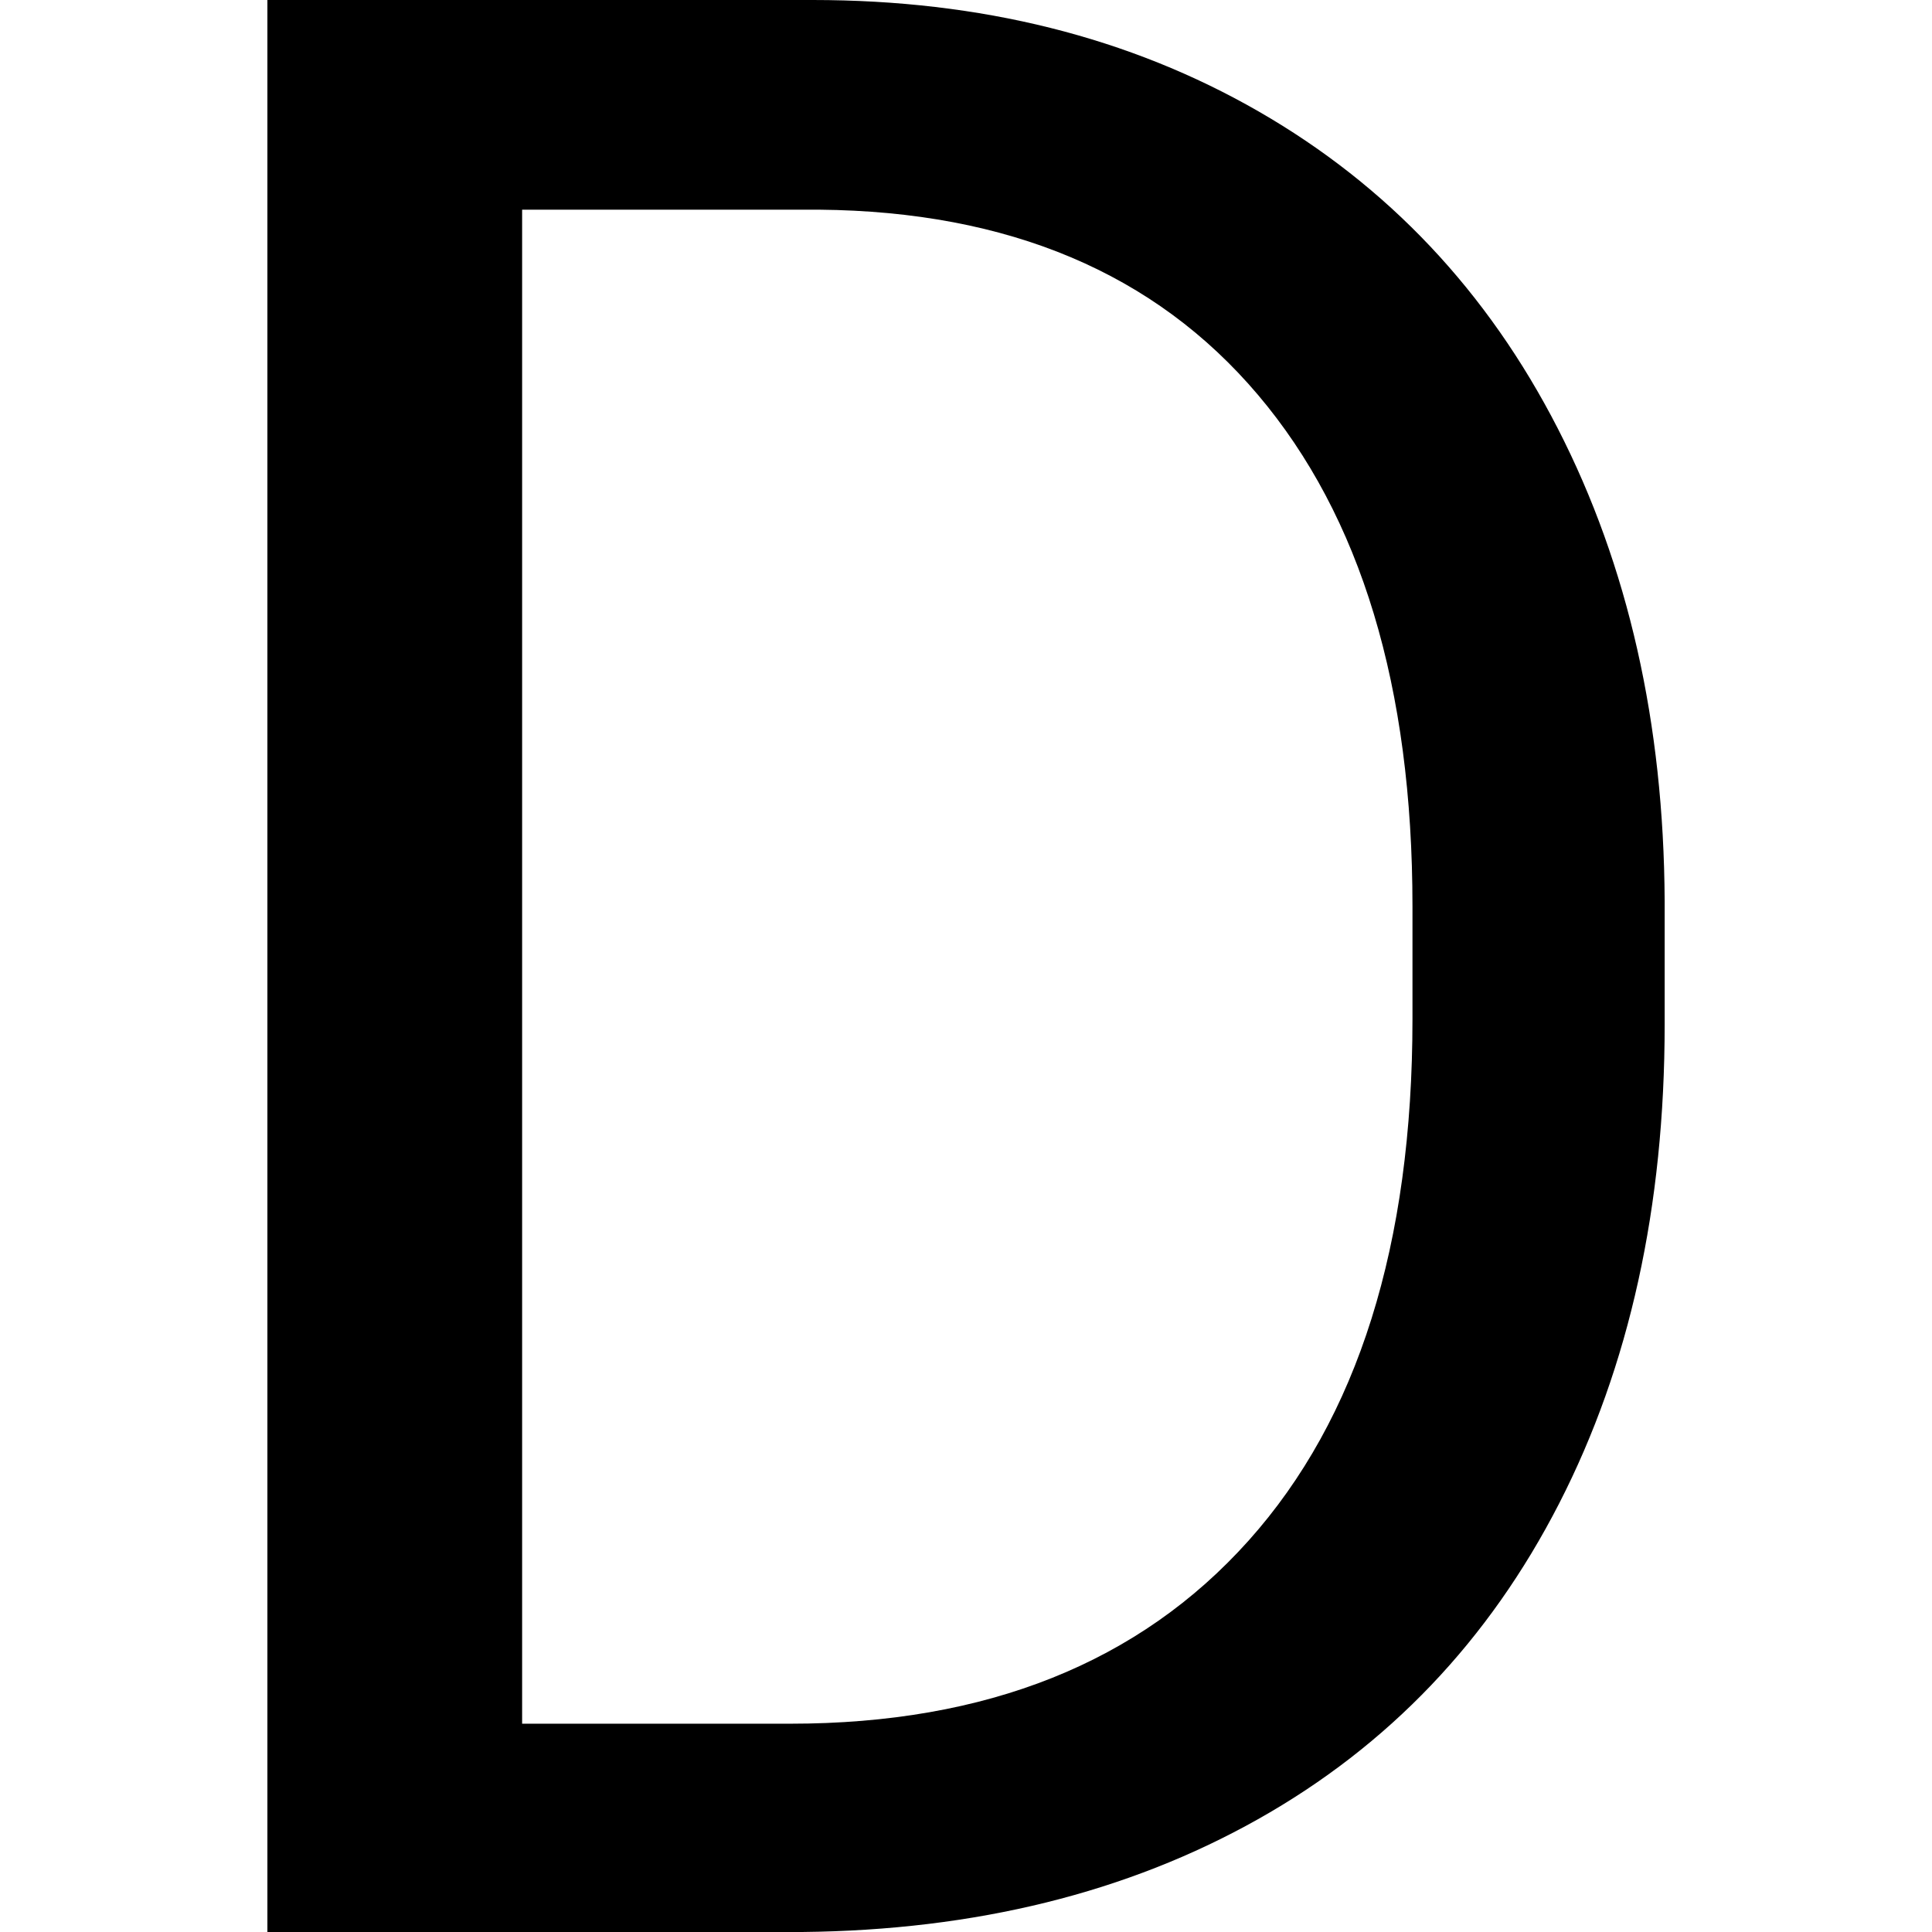 <!-- Generated by IcoMoon.io -->
<svg version="1.1" xmlns="http://www.w3.org/2000/svg" width="32" height="32" viewBox="0 0 32 32">
<title>D</title>
<path d="M4.429 32v-32h9.033q4.176 0 7.385 1.846t4.956 5.253 1.769 7.824v2.044q0 4.527-1.747 7.934t-4.989 5.231-7.549 1.868h-8.857zM8.648 3.473v25.077h4.44q4.879 0 7.593-3.033t2.714-8.637v-1.868q0-5.451-2.56-8.473t-7.264-3.066h-4.923z"></path>
</svg>
